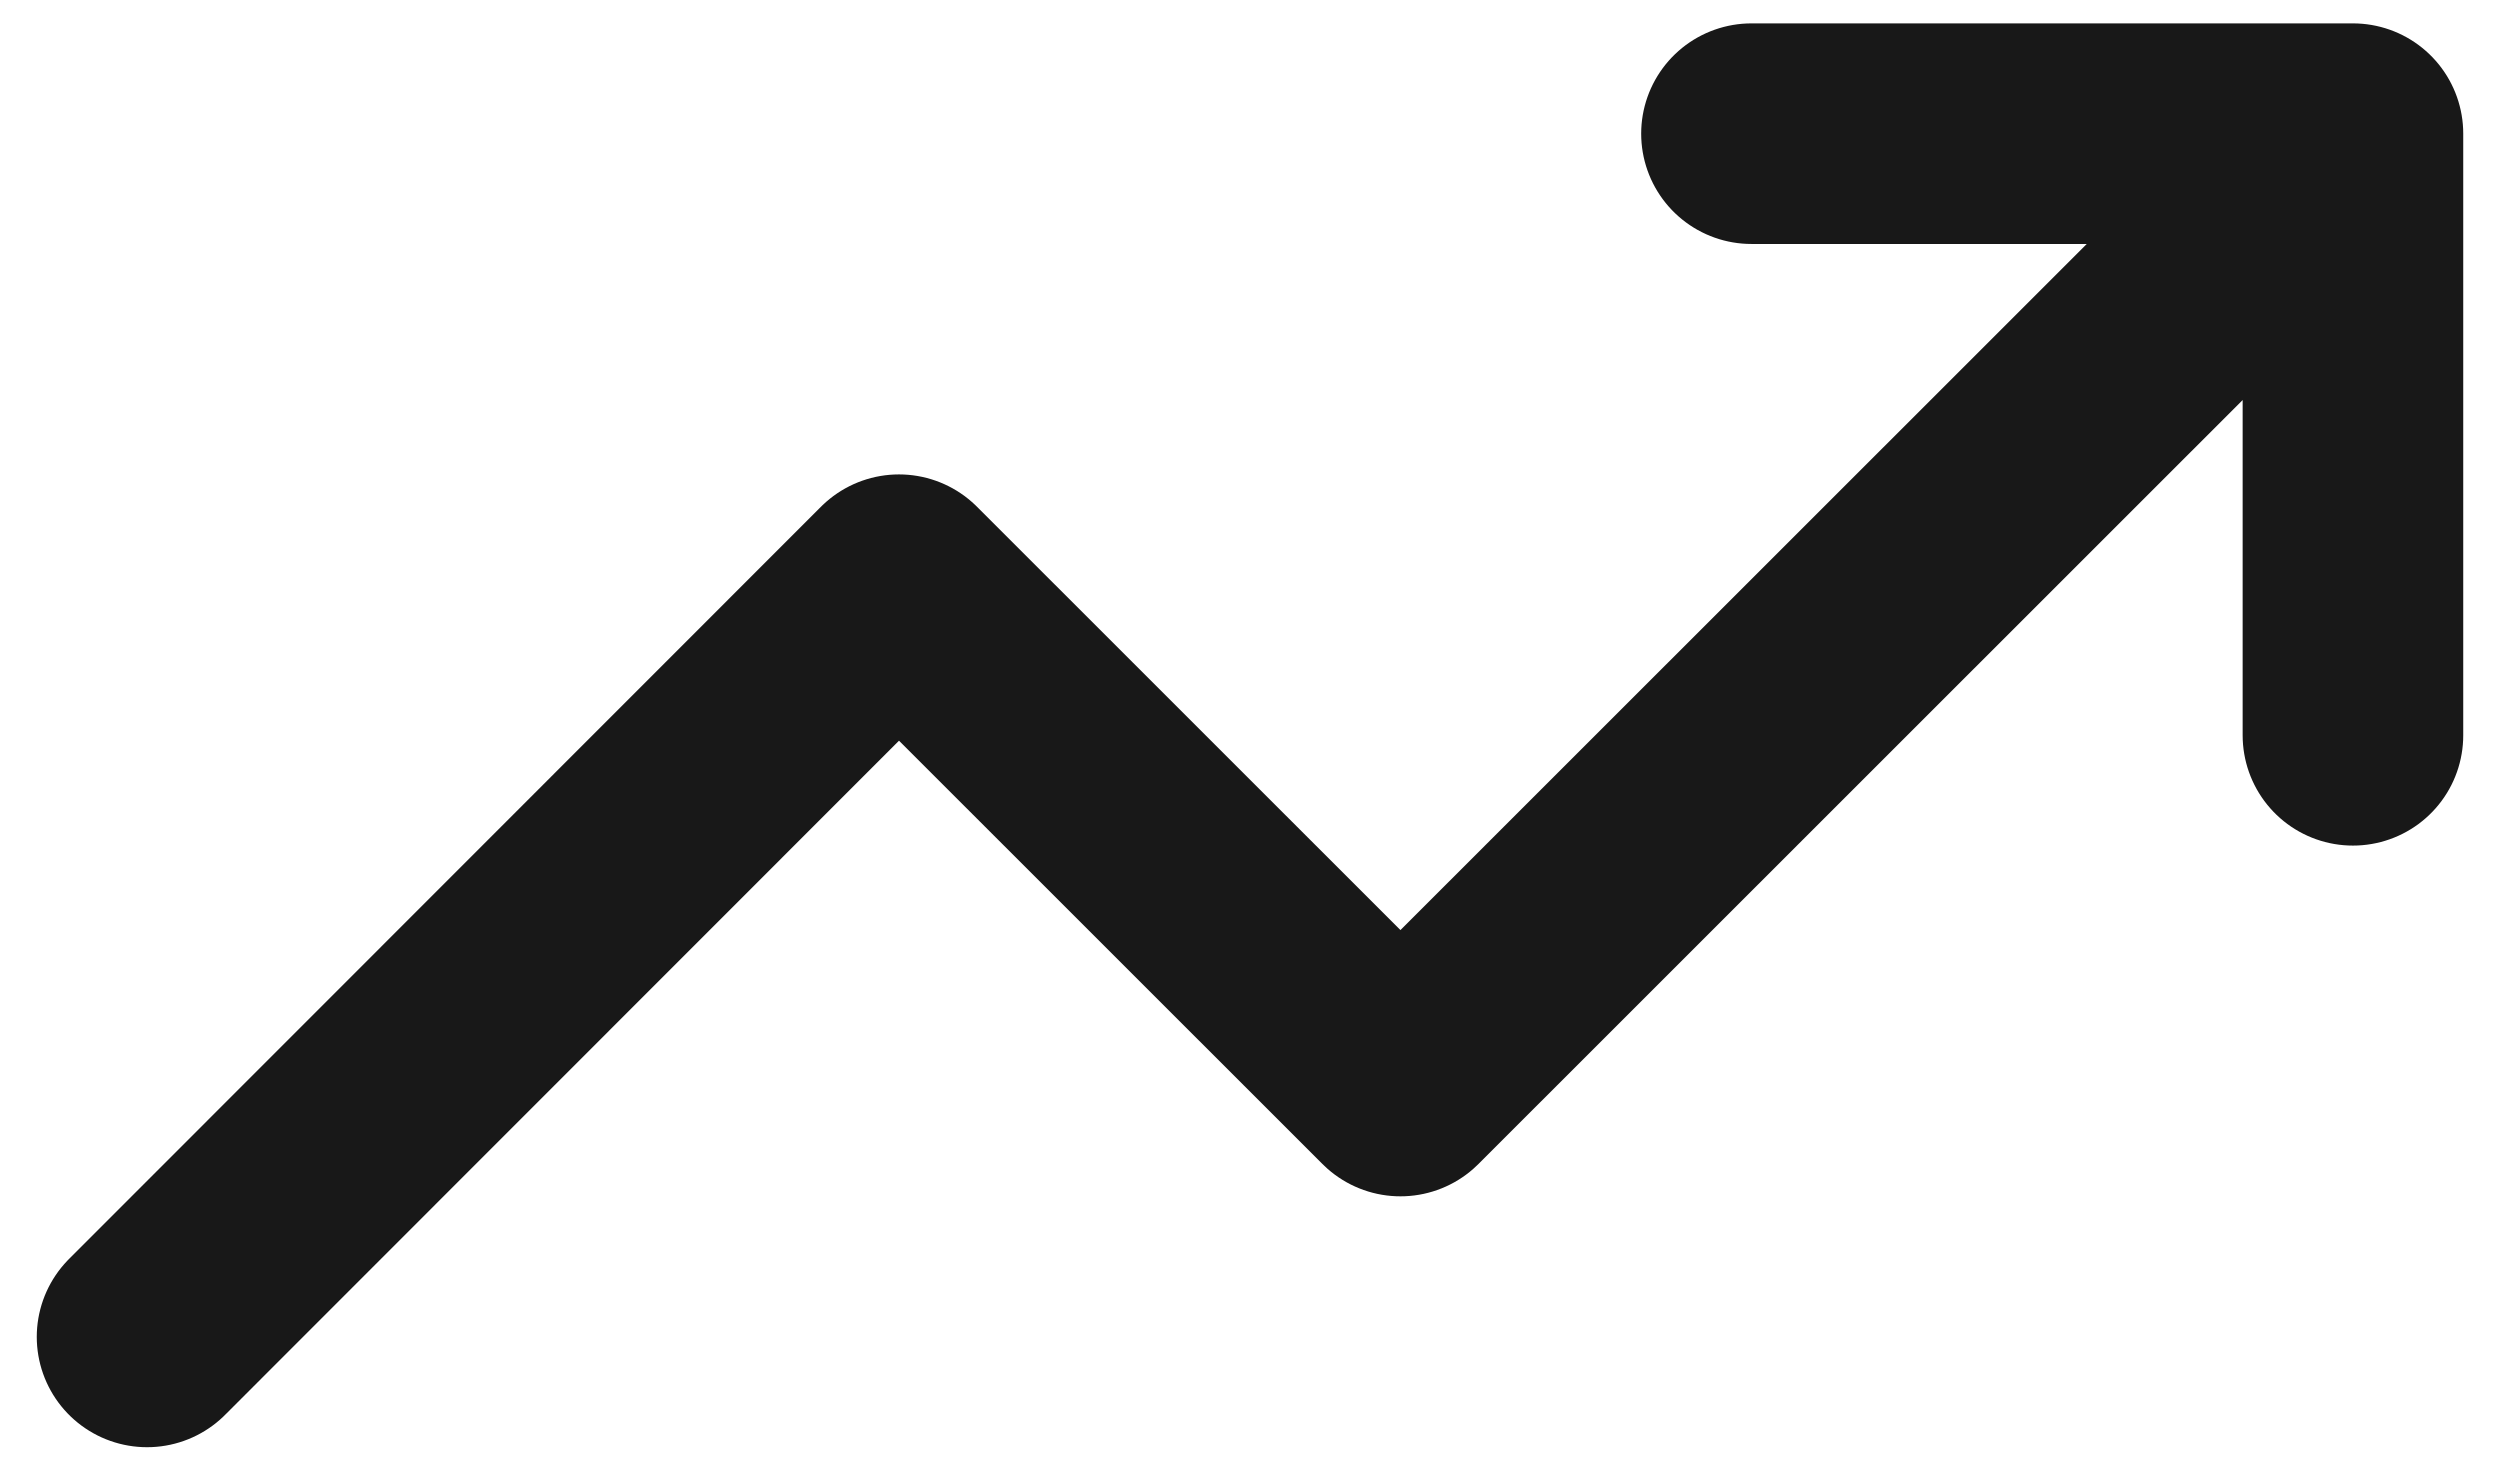 <svg width="17" height="10" fill="none" xmlns="http://www.w3.org/2000/svg"><path d="M16 .91L9.523 7.385l-3.41-3.409L1 9.091M16 .909h-4.09m4.09 0V5" stroke="#181818" stroke-width="1.5" stroke-linecap="round" stroke-linejoin="round"/></svg>